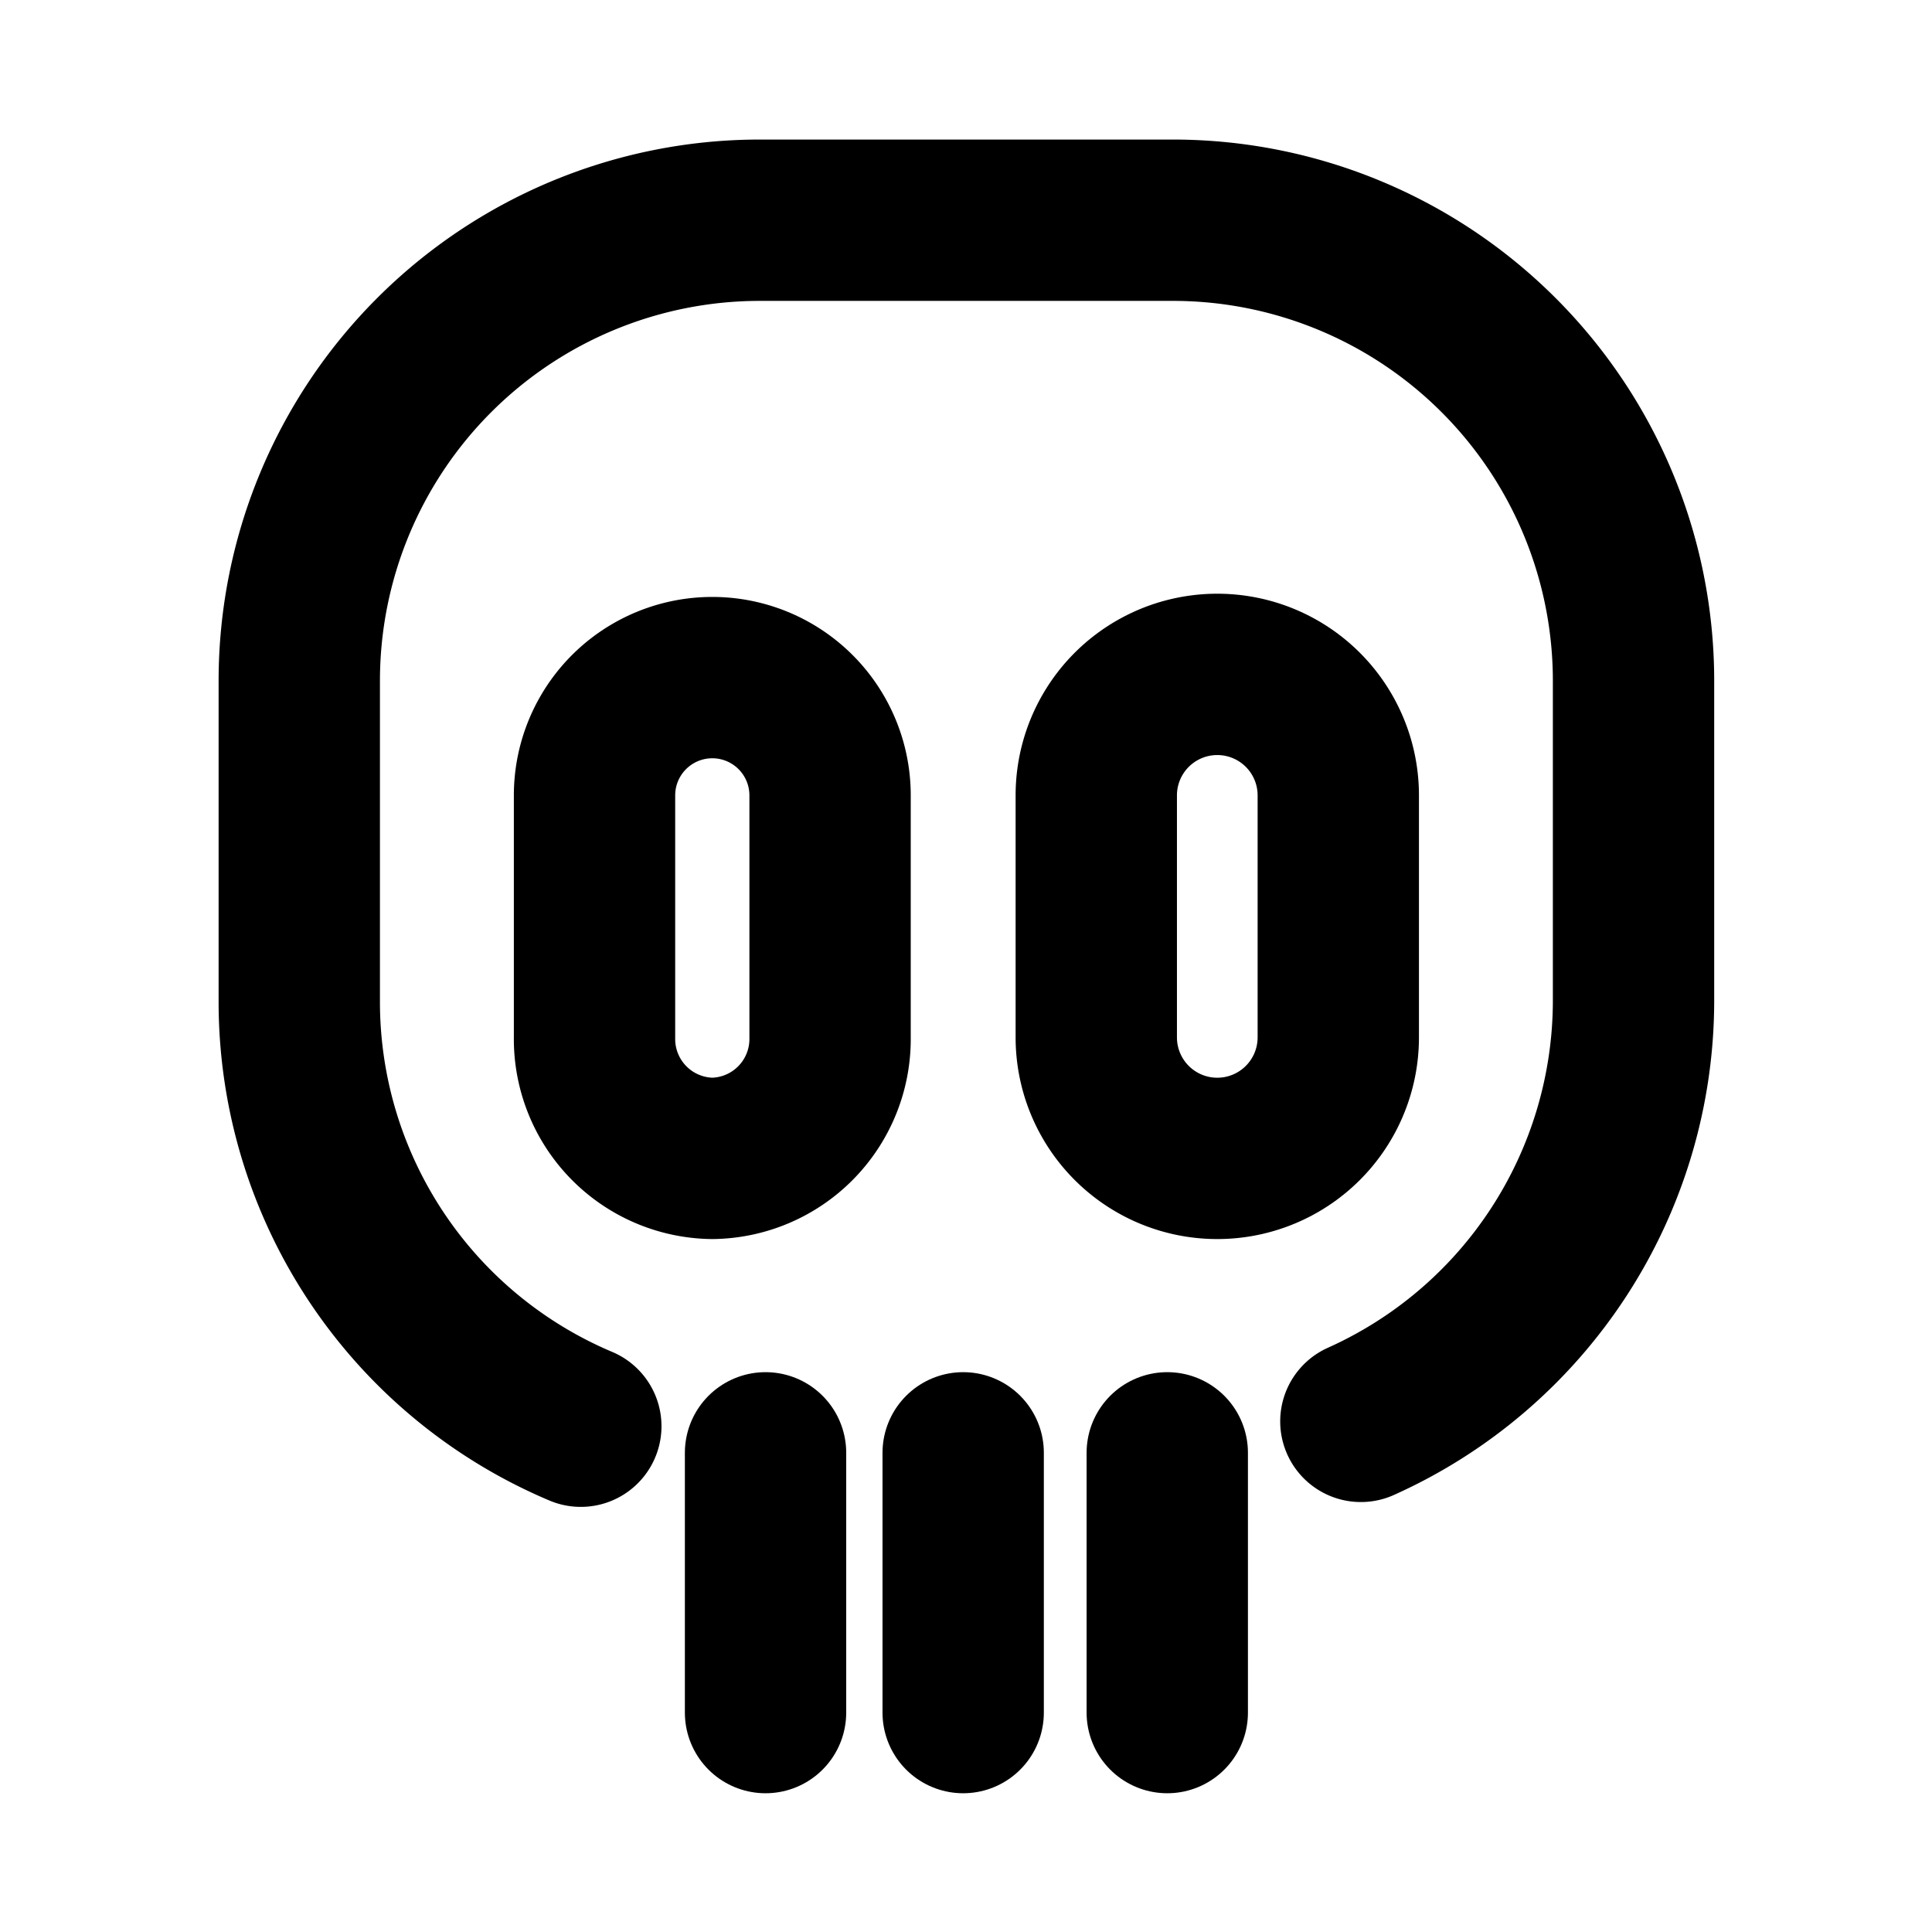 <svg id="Layer_1" data-name="Layer 1" xmlns="http://www.w3.org/2000/svg" viewBox="0 0 23.95 23.95"><defs><style>.cls-1,.cls-2{fill:none;}.cls-2{stroke:#000;stroke-linecap:round;stroke-linejoin:round;stroke-width:2px;}</style></defs><rect class="cls-1" width="23.95" height="23.95"/><path class="cls-2" d="M7.22,17.7a5.71,5.71,0,0,1-3.49-5.24v-4A5.71,5.71,0,0,1,9.42,2.75h5.16a5.71,5.71,0,0,1,5.69,5.69v4a5.72,5.72,0,0,1-3.38,5.2" transform="translate(-0.02 -0.02)"/><line class="cls-2" x1="9.49" y1="18.01" x2="9.49" y2="21.23"/><line class="cls-2" x1="11.94" y1="18.01" x2="11.94" y2="21.23"/><line class="cls-2" x1="14.47" y1="18.01" x2="14.47" y2="21.23"/><path class="cls-2" d="M8.85,14.38a1.48,1.48,0,0,1-1.46-1.5v-3a1.46,1.46,0,1,1,2.92,0v3A1.48,1.48,0,0,1,8.85,14.38Z" transform="translate(-0.02 -0.02)"/><path class="cls-2" d="M15.11,14.38a1.5,1.5,0,0,1-1.5-1.5v-3a1.5,1.5,0,0,1,3,0v3A1.5,1.5,0,0,1,15.11,14.38Z" transform="translate(-0.02 -0.02)"/></svg>